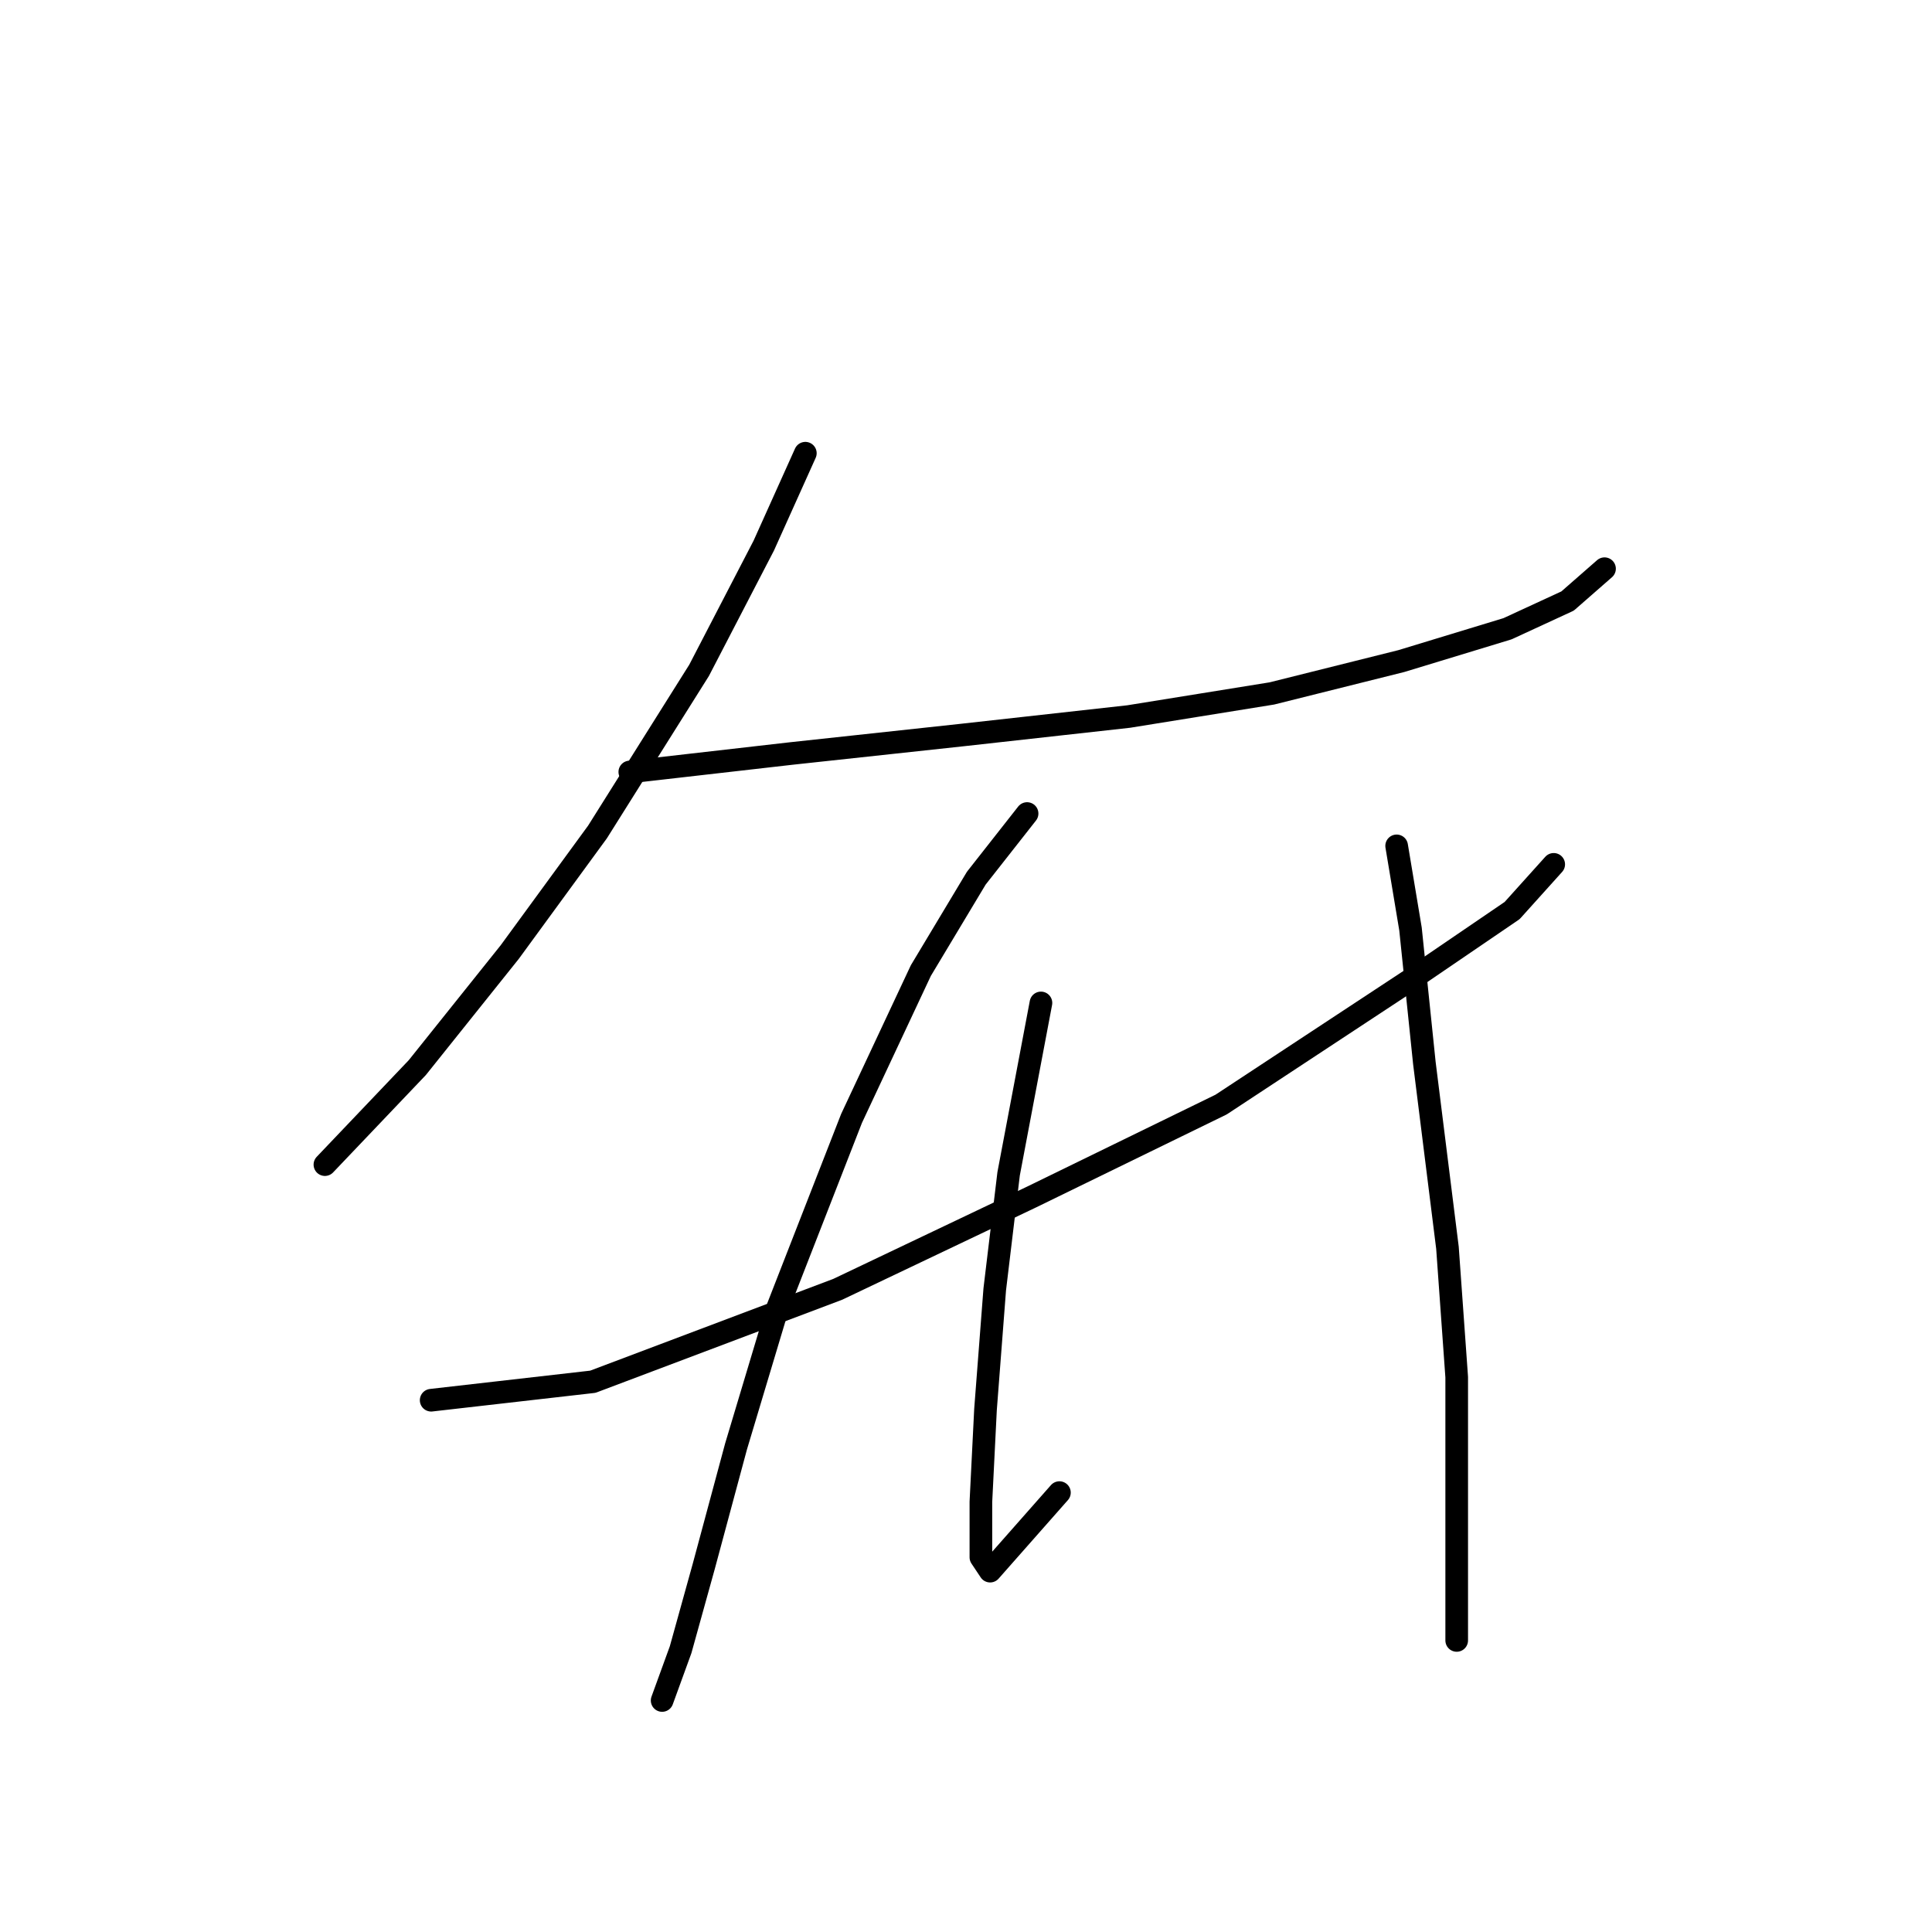<?xml version="1.0" standalone="no"?>
    <svg width="256" height="256" xmlns="http://www.w3.org/2000/svg" version="1.1">
    <polyline stroke="black" stroke-width="3" stroke-linecap="round" fill="transparent" stroke-linejoin="round" points="106.713 60.053 101.204 72.295 92.634 88.822 79.168 110.246 67.537 126.161 55.295 141.464 43.053 154.318 43.053 154.318 " />
        <polyline stroke="black" stroke-width="3" stroke-linecap="round" fill="transparent" stroke-linejoin="round" points="83.452 102.289 104.876 99.84 127.524 97.392 149.561 94.943 168.536 91.883 185.675 87.598 199.754 83.313 207.711 79.64 212.608 75.356 212.608 75.356 " />
        <polyline stroke="black" stroke-width="3" stroke-linecap="round" fill="transparent" stroke-linejoin="round" points="57.131 185.536 78.555 183.088 110.997 170.845 136.706 158.603 161.803 146.361 186.899 129.834 200.366 120.652 205.875 114.531 205.875 114.531 " />
        <polyline stroke="black" stroke-width="3" stroke-linecap="round" fill="transparent" stroke-linejoin="round" points="136.094 107.798 129.361 116.367 122.015 128.61 112.834 148.197 103.04 173.294 97.531 191.657 93.246 207.572 90.186 218.59 87.737 225.323 87.737 225.323 " />
        <polyline stroke="black" stroke-width="3" stroke-linecap="round" fill="transparent" stroke-linejoin="round" points="137.93 132.894 133.646 155.543 131.809 170.845 130.585 186.76 129.973 199.003 129.973 206.348 131.197 208.184 140.379 197.778 140.379 197.778 " />
        <polyline stroke="black" stroke-width="3" stroke-linecap="round" fill="transparent" stroke-linejoin="round" points="185.063 112.082 186.899 123.1 188.736 140.852 191.796 165.336 193.021 182.475 193.021 198.39 193.021 217.366 193.021 217.366 " />
        </svg>